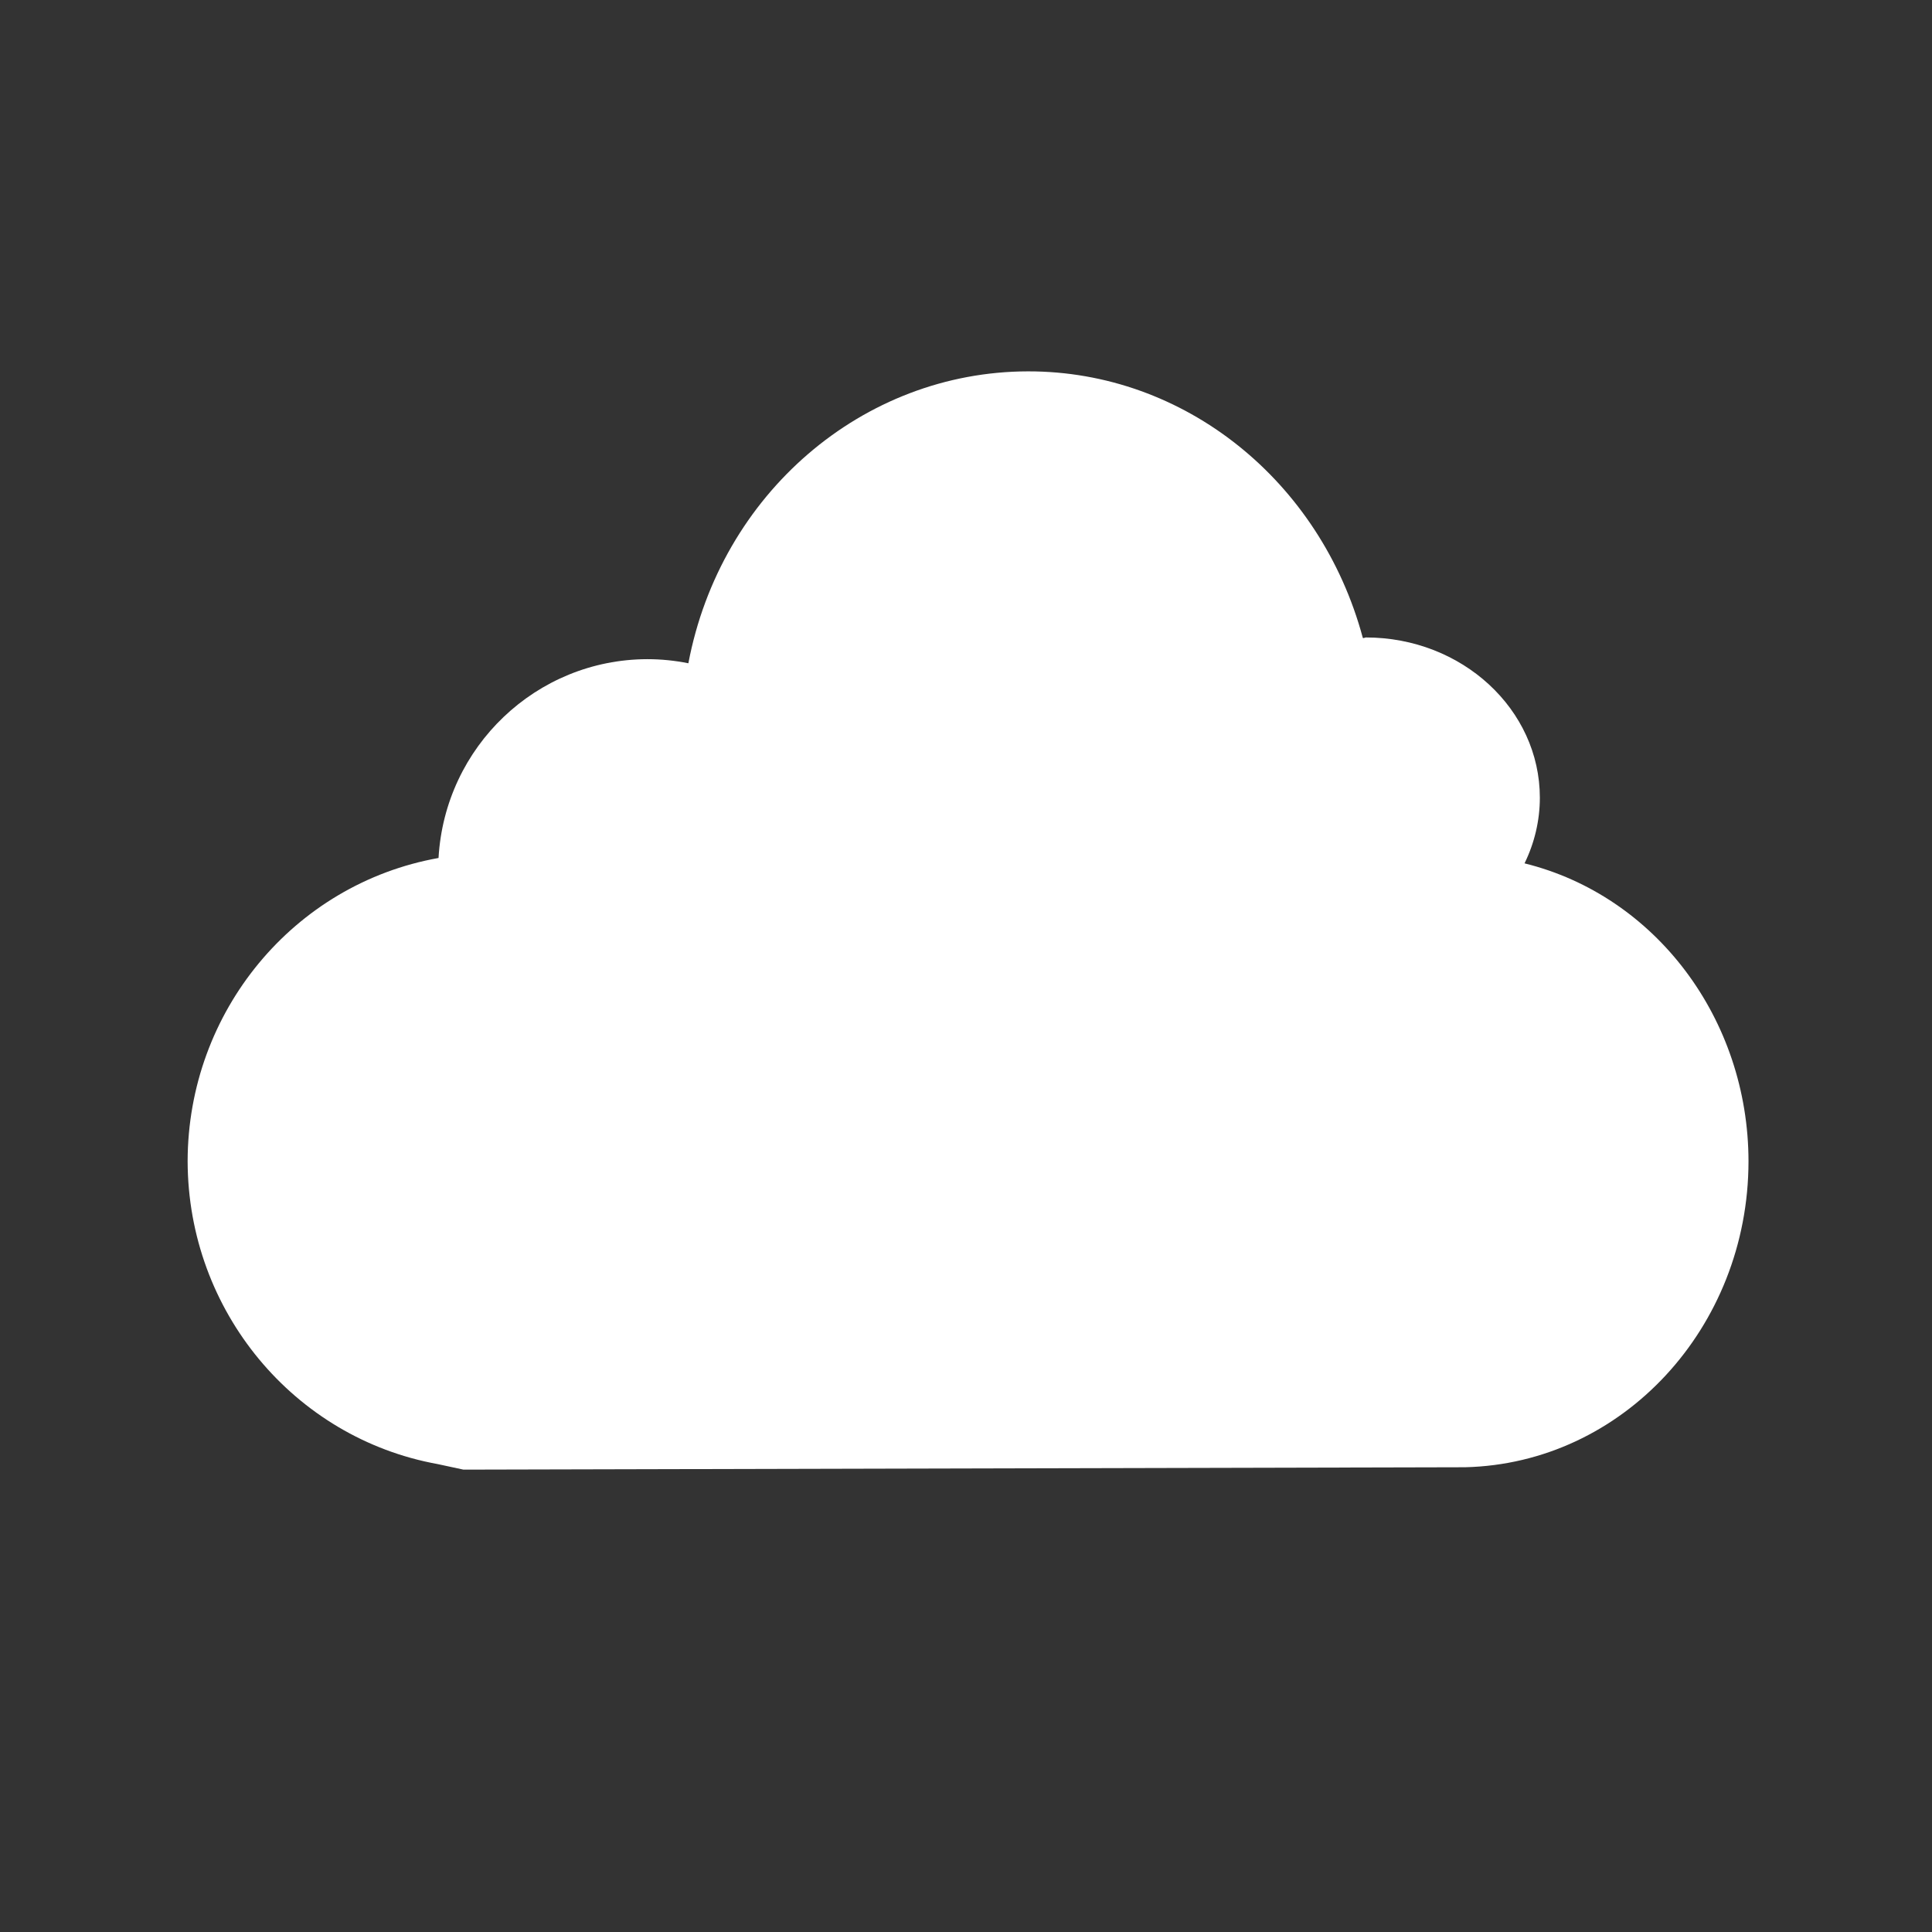 <?xml version="1.0" encoding="UTF-8" standalone="no"?>
<!-- Created with Inkscape (http://www.inkscape.org/) -->

<svg
   width="200mm"
   height="200mm"
   viewBox="0 0 200 200"
   version="1.1"
   id="svg1"
   inkscape:version="1.3.2 (091e20ef0f, 2023-11-25, custom)"
   sodipodi:docname="icon.svg"
   xmlns:inkscape="http://www.inkscape.org/namespaces/inkscape"
   xmlns:sodipodi="http://sodipodi.sourceforge.net/DTD/sodipodi-0.dtd"
   xmlns="http://www.w3.org/2000/svg"
   xmlns:svg="http://www.w3.org/2000/svg">
  <rect x="0" y="0" width="200" height="200" fill="#333333" stroke="none"/>
  <sodipodi:namedview
     id="namedview1"
     pagecolor="#ffffff"
     bordercolor="#666666"
     borderopacity="1.0"
     inkscape:showpageshadow="2"
     inkscape:pageopacity="0.0"
     inkscape:pagecheckerboard="0"
     inkscape:deskcolor="#d1d1d1"
     inkscape:document-units="mm"
     inkscape:zoom="0.78710938"
     inkscape:cx="385.58809"
     inkscape:cy="442.12407"
     inkscape:window-width="1908"
     inkscape:window-height="1052"
     inkscape:window-x="4"
     inkscape:window-y="20"
     inkscape:window-maximized="1"
     inkscape:current-layer="layer1" />
  <defs
     id="defs1">
    <inkscape:path-effect
       effect="fillet_chamfer"
       id="path-effect4"
       is_visible="true"
       lpeversion="1"
       nodesatellites_param="F,0,0,1,0,0,0,1 @ F,0,0,1,0,0,0,1"
       radius="0"
       unit="px"
       method="auto"
       mode="F"
       chamfer_steps="1"
       flexible="false"
       use_knot_distance="true"
       apply_no_radius="true"
       apply_with_radius="true"
       only_selected="false"
       hide_knots="false" />
  </defs>
  <g
     inkscape:label="Слой 1"
     inkscape:groupmode="layer"
     id="layer1">
    <path
       id="path3"
       style="fill:#ffffff;fill-opacity:1;stroke:none;stroke-width:14.766;stroke-dasharray:none;stroke-opacity:1;paint-order:stroke fill markers"
       d="M 106.428,38.443 C 89.299,38.463 74.581,51.134 71.26,68.662 69.858,68.379 68.432,68.237 67.002,68.237 55.524,68.265 46.055,77.286 45.397,88.818 30.398,91.497 19.45,104.727 19.423,120.206 c 0.036,15.552 11.056,28.666 25.867,31.352 l 2.69,0.578 103.678,-0.247 c 16.296,-0.382 29.325,-14.434 29.346,-31.652 -0.004,-14.727 -9.608,-27.512 -23.184,-30.863 1.042,-2.135 1.582,-4.448 1.585,-6.789 1.8e-4,-9.166 -8.064,-16.596 -18.012,-16.596 -0.107,0.006 -0.292,0.129 -0.321,0.021 C 136.69,49.763 122.609,38.424 106.428,38.443 Z"
       sodipodi:nodetypes="scccccccccccss" />
  </g>
</svg>
